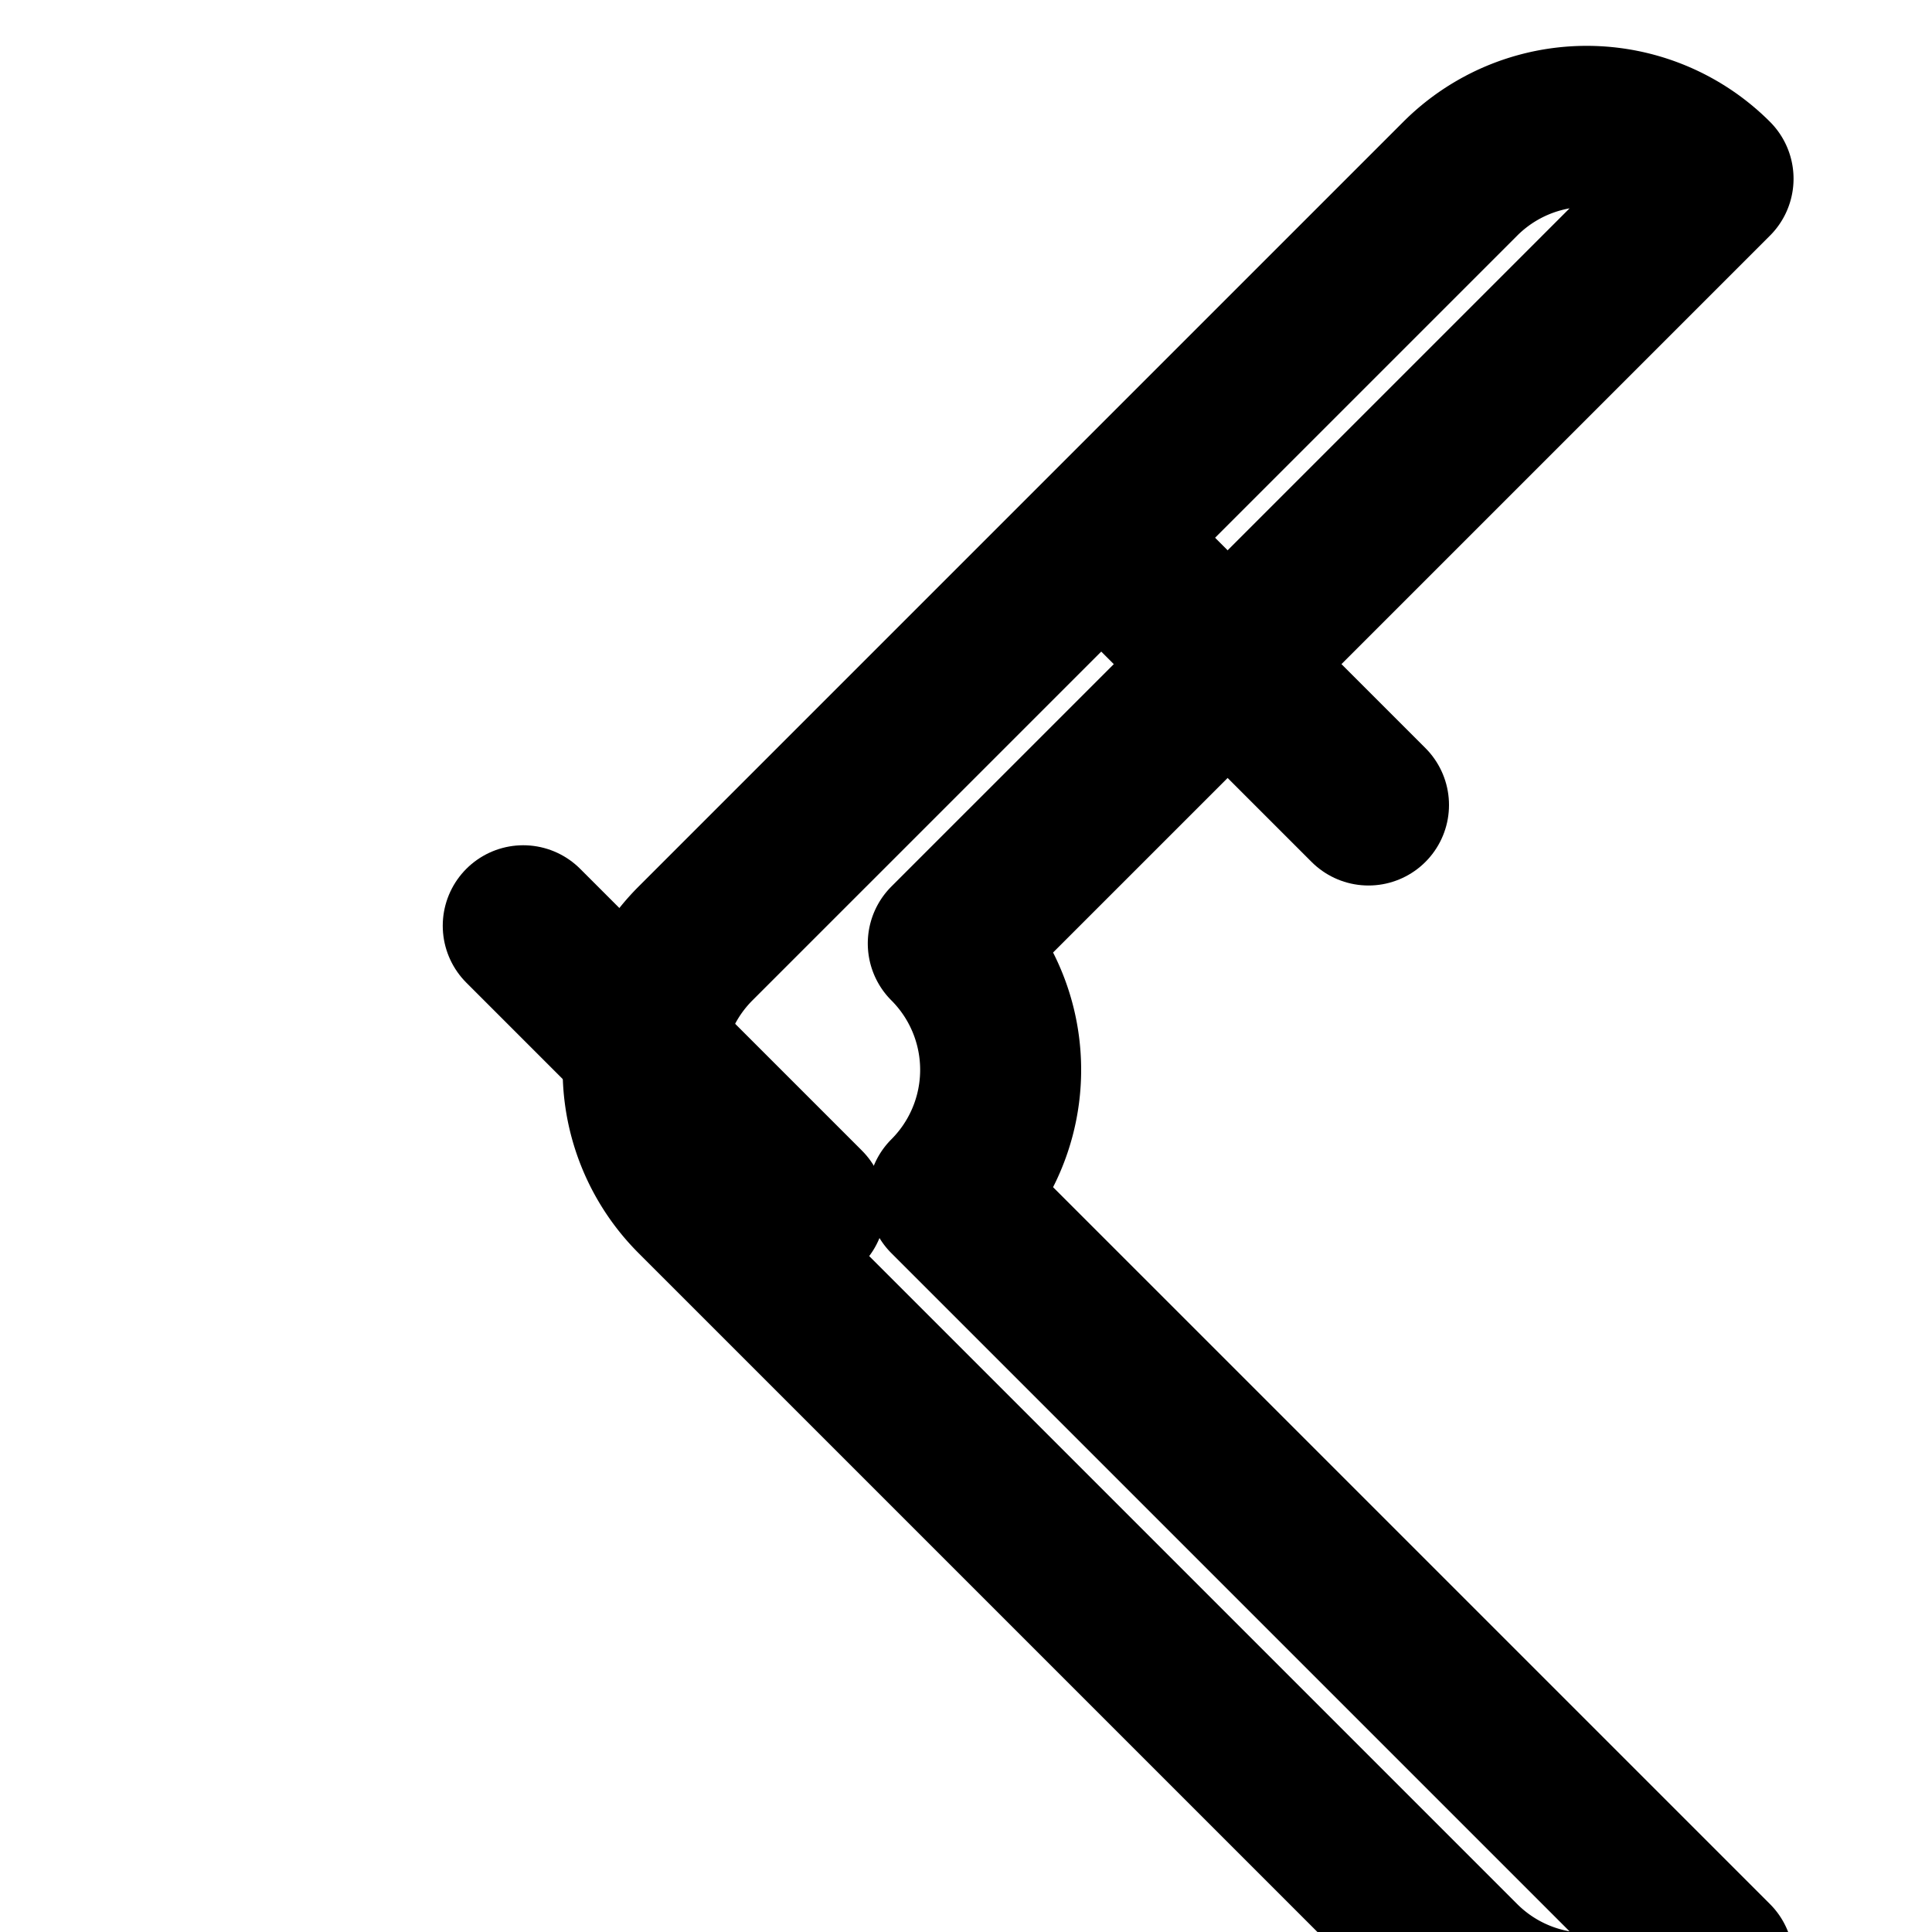 <svg xmlns="http://www.w3.org/2000/svg" width="24" height="24" viewBox="0 0 24 24" fill="none" stroke="currentColor" stroke-width="2" stroke-linecap="round" stroke-linejoin="round">
  <path d="M21.28 2.22a2.22 2.22 0 0 0-3.14 0l-9.5 9.5a2.22 2.22 0 0 0 0 3.14l9.5 9.5a2.22 2.22 0 0 0 3.14 0l-9.5-9.5a2.22 2.22 0 0 0 0-3.14z"/>
  <path d="m14 7 3 3"/>
  <path d="M6.5 11.5 10 15"/>
</svg>
